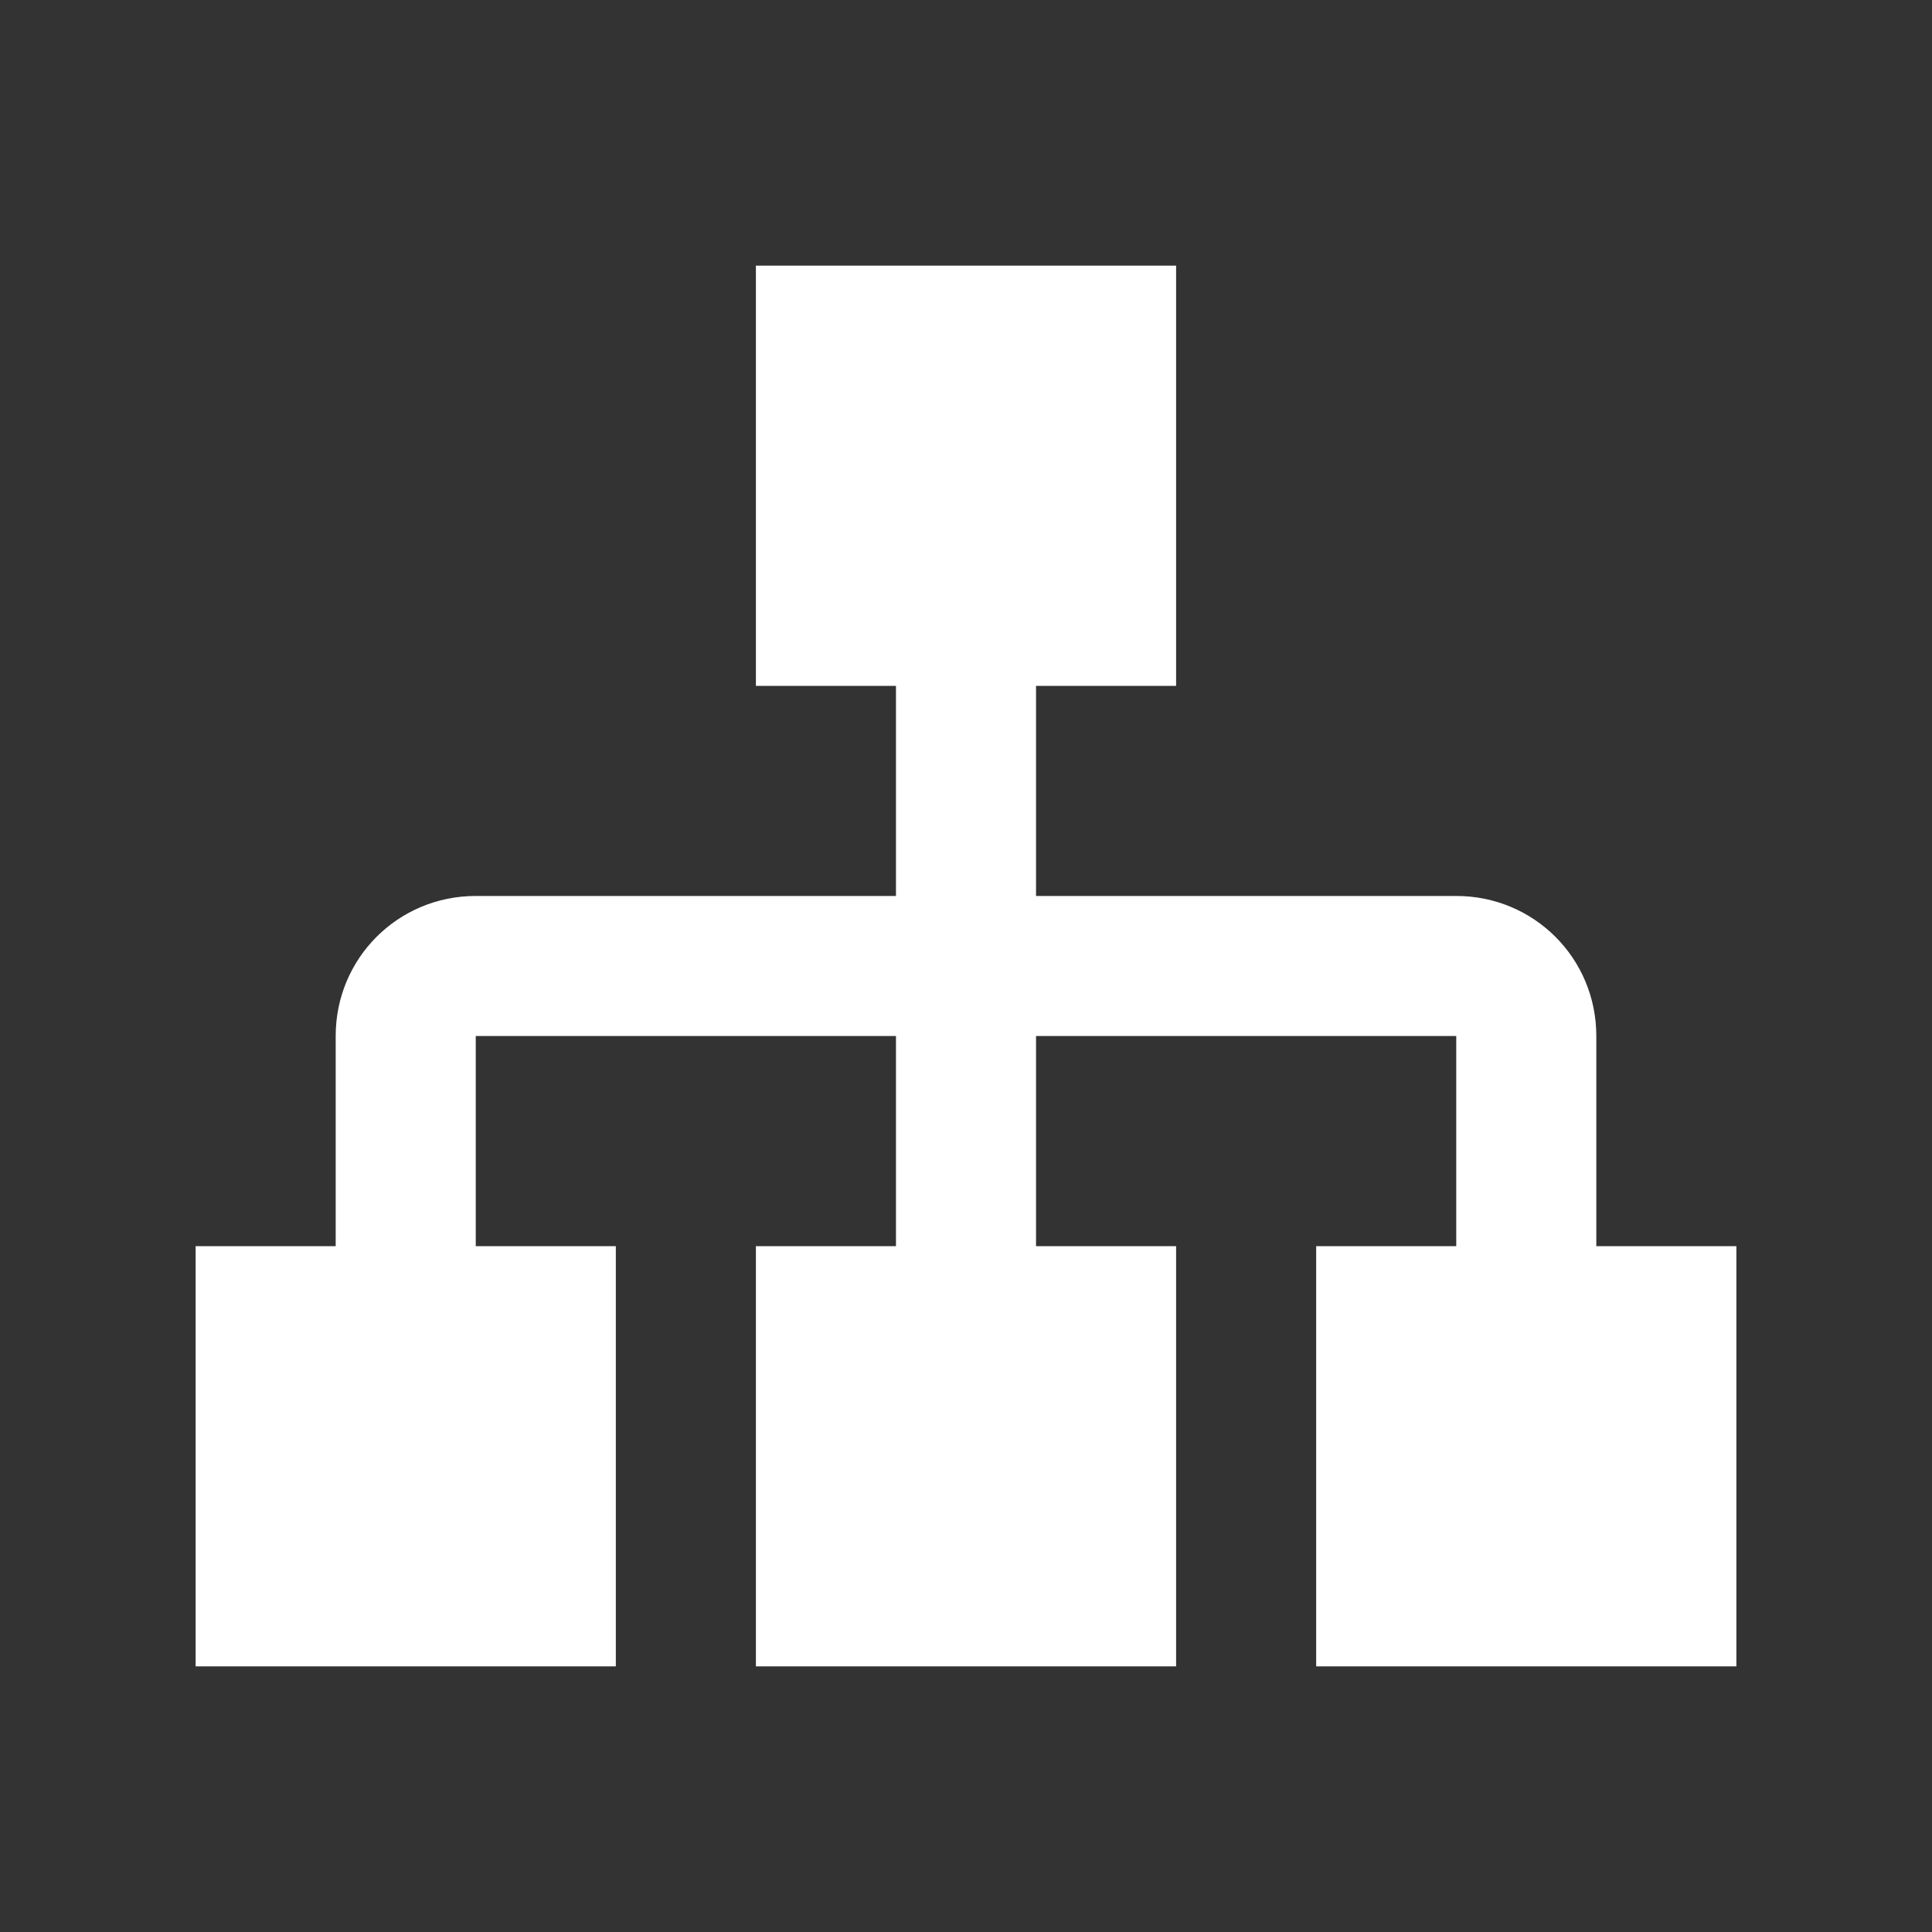 <svg xmlns="http://www.w3.org/2000/svg" width="16" height="16"><rect width="100%" height="100%" fill="#333333" stroke="none"/><path d="M6.26 2.2v3.48h1.16v1.74H3.94c-.644 0-1.16.516-1.16 1.16v1.74H1.62v3.48H5.1v-3.48H3.94V8.58h3.48v1.74H6.26v3.48h3.48v-3.48H8.58V8.58h3.48v1.74H10.9v3.48h3.48v-3.48h-1.16V8.58c0-.644-.516-1.16-1.16-1.16H8.58V5.68h1.16V2.2z" fill="#fff"/></svg>
